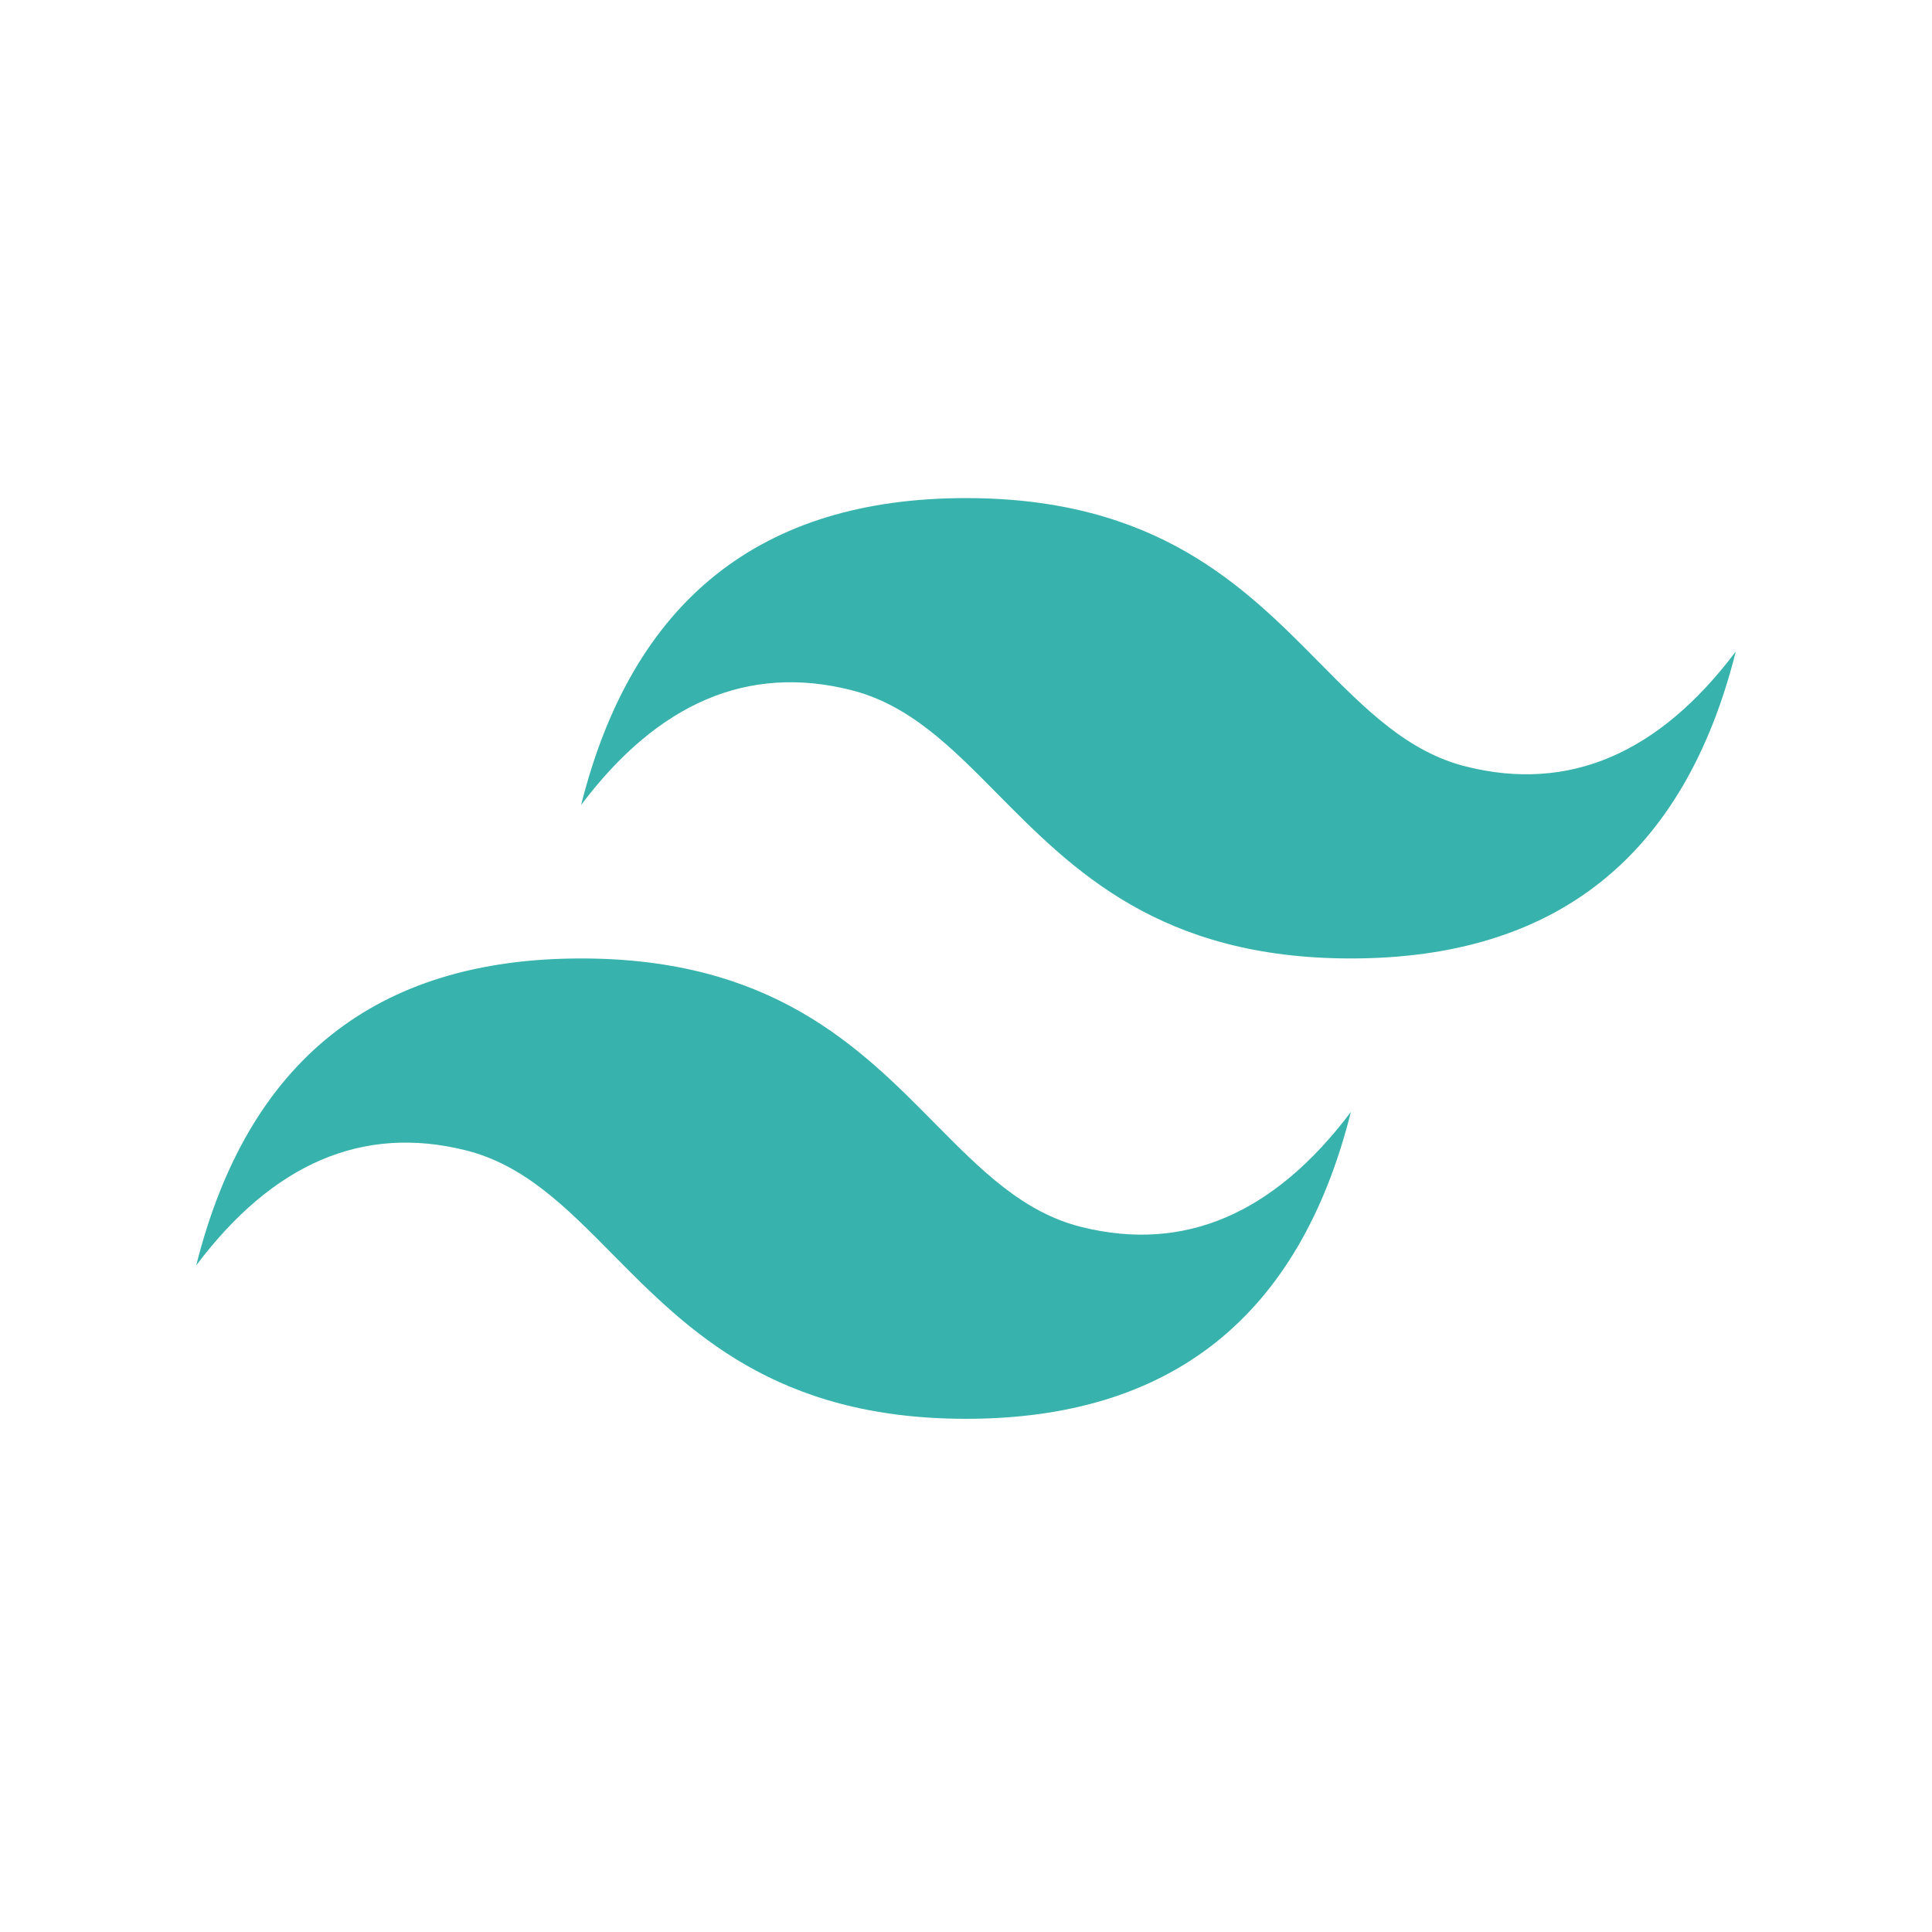 <svg width="128" height="128" viewBox="0 0 128 128" fill="none" xmlns="http://www.w3.org/2000/svg">
<rect x="1" y="1" width="126" height="126" rx="19" stroke="black" stroke-width="0"/>
<path d="M64 33C50.4 33 41.903 39.776 38.5 53.332C43.598 46.556 49.55 44.015 56.348 45.709C60.23 46.673 63.004 49.479 66.076 52.588C71.075 57.645 76.862 63.5 89.5 63.5C103.099 63.5 111.597 56.724 115 43.164C109.901 49.944 103.95 52.485 97.151 50.791C93.27 49.826 90.499 47.021 87.423 43.912C82.427 38.855 76.642 33 64 33ZM38.5 63.5C24.901 63.5 16.403 70.276 13 83.836C18.098 77.056 24.049 74.515 30.848 76.209C34.73 77.174 37.504 79.979 40.576 83.088C45.575 88.145 51.362 94 64 94C77.599 94 86.097 87.225 89.5 73.668C84.401 80.444 78.45 82.985 71.651 81.291C67.77 80.327 64.999 77.521 61.923 74.412C56.927 69.355 51.142 63.5 38.5 63.5Z" fill="#38B2AC"/>
</svg>
